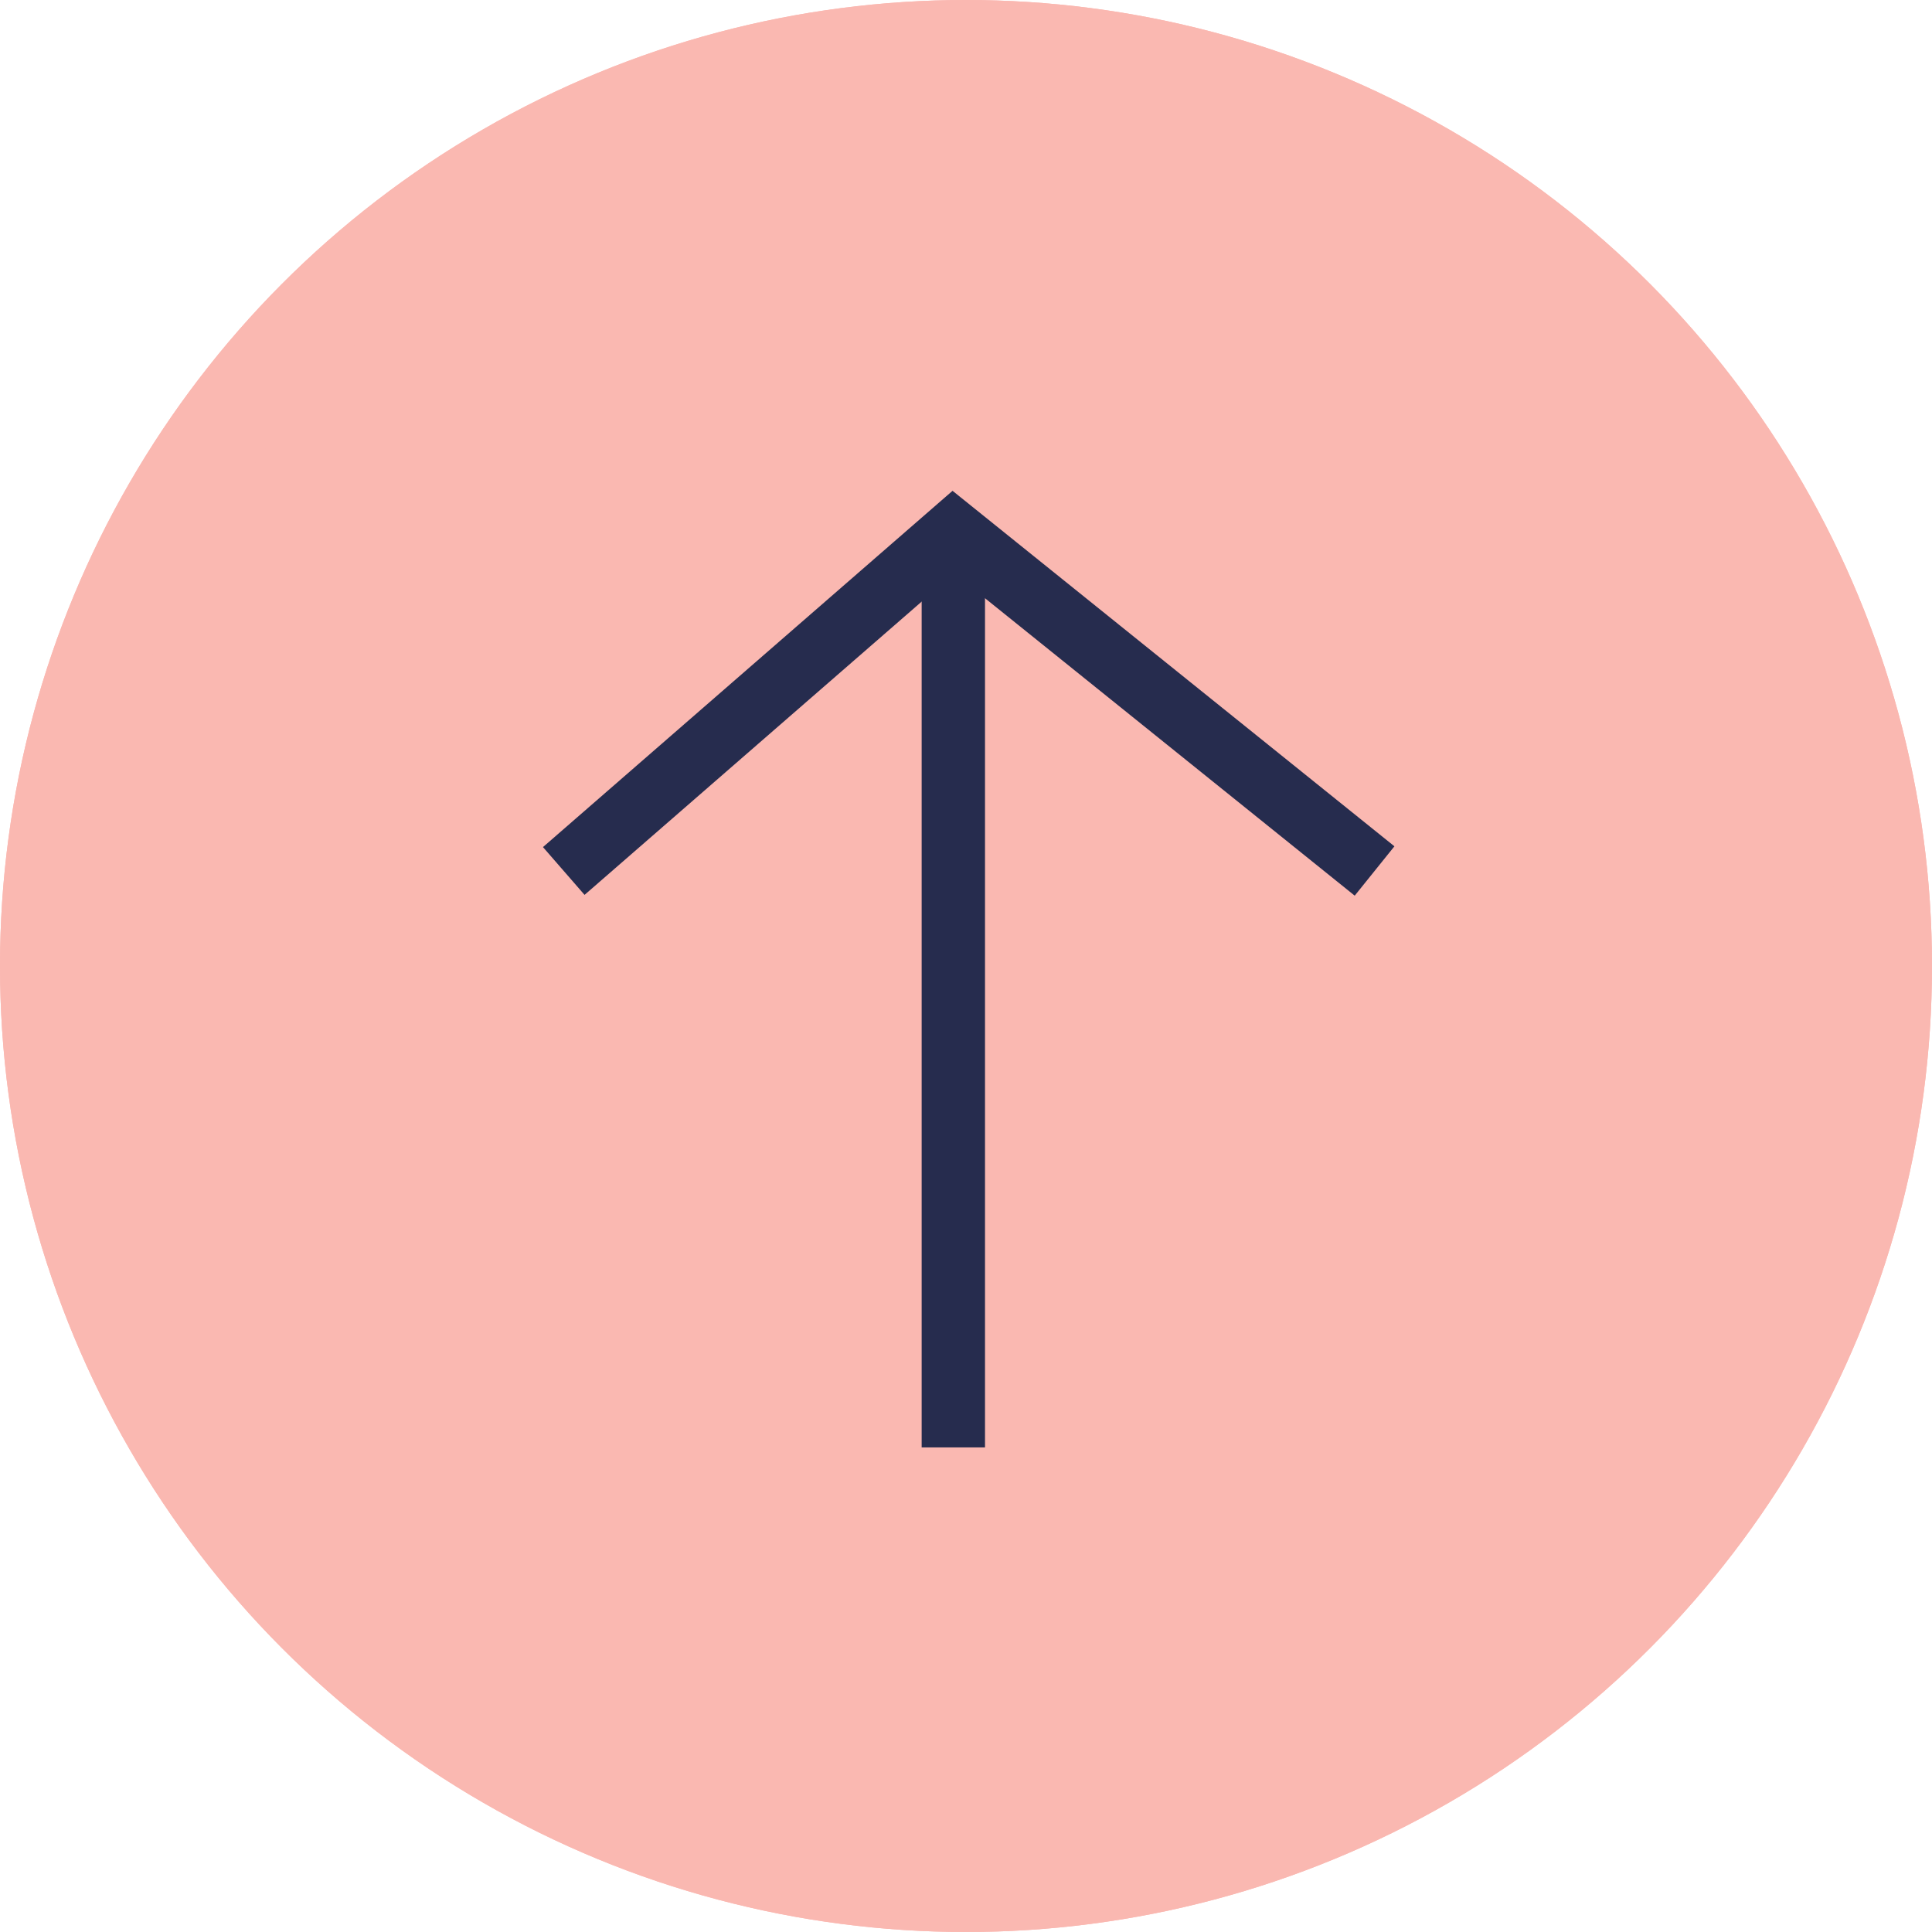 <?xml version="1.0" encoding="utf-8"?>
<!-- Generator: Adobe Illustrator 24.0.1, SVG Export Plug-In . SVG Version: 6.00 Build 0)  -->
<svg version="1.1" id="Component_3_5" xmlns="http://www.w3.org/2000/svg" xmlns:xlink="http://www.w3.org/1999/xlink" x="0px"
	 y="0px" viewBox="0 0 61 61" style="enable-background:new 0 0 61 61;" xml:space="preserve">
<style type="text/css">
	.st0{fill:#FAB8B1;}
	.st1{fill:#FAB8B1;stroke:#FAB8B1;stroke-width:3;}
	.st2{fill:none;stroke:#262C4E;stroke-width:2;}
	.st3{fill:#2C345C;stroke:#262C4E;stroke-width:2;}
</style>
<g id="Ellipse_2">
	<circle class="st0" cx="30.5" cy="30.5" r="30.5"/>
	<circle class="st1" cx="30.5" cy="30.5" r="29"/>
</g>
<path id="Path_4" class="st2" d="M17.8,27.5l12.3-10.7l13.3,10.7"/>
<path id="Path_5" class="st3" d="M30.1,16.8v28.9"/>
</svg>

